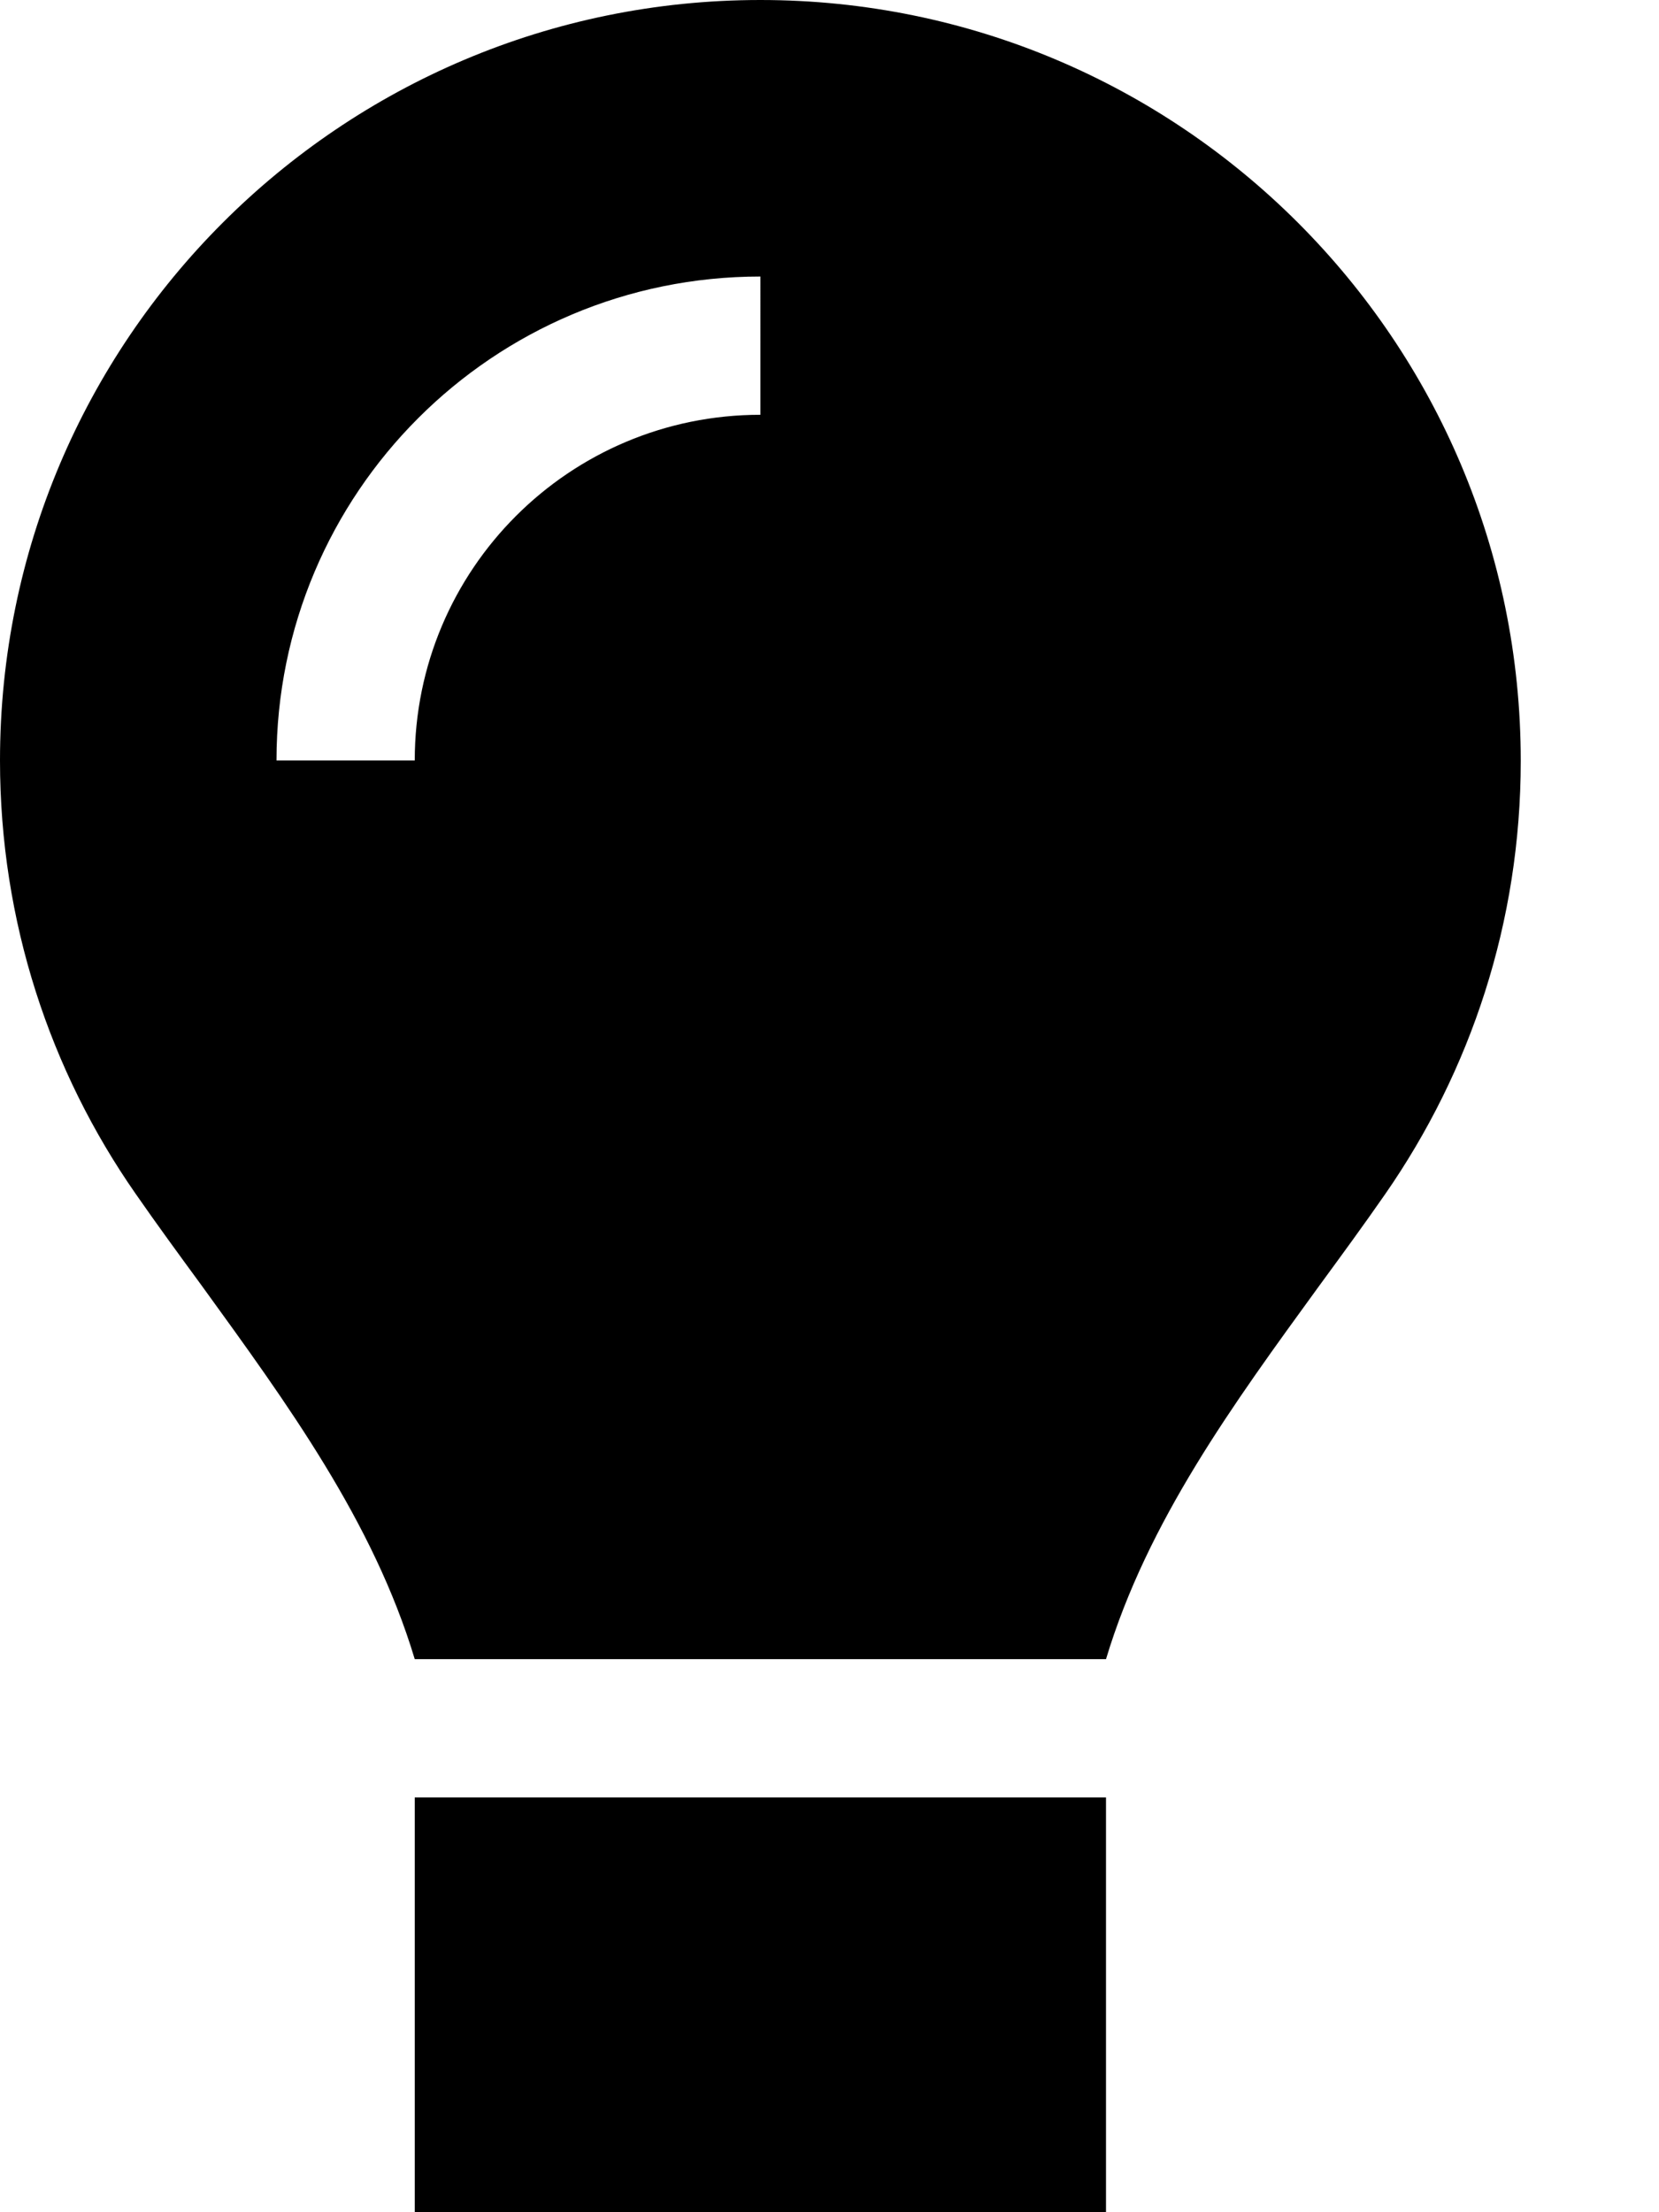 <svg xmlns="http://www.w3.org/2000/svg" viewBox="0 0 384 512"><path d="M256 384c9.6-31.9 29.5-59.1 49.2-86.2l0 0c5.2-7.1 10.4-14.2 15.4-21.4c19.8-28.5 31.4-63 31.4-100.3C352 78.8 273.2 0 176 0S0 78.8 0 176c0 37.3 11.6 71.9 31.4 100.3c5 7.2 10.2 14.3 15.4 21.4l0 0C66.5 324.9 86.4 352.1 96 384H256zM96 416v96H256V416H96zm0-240H64c0-61.9 50.1-112 112-112V96c-44.2 0-80 35.8-80 80z"/></svg>